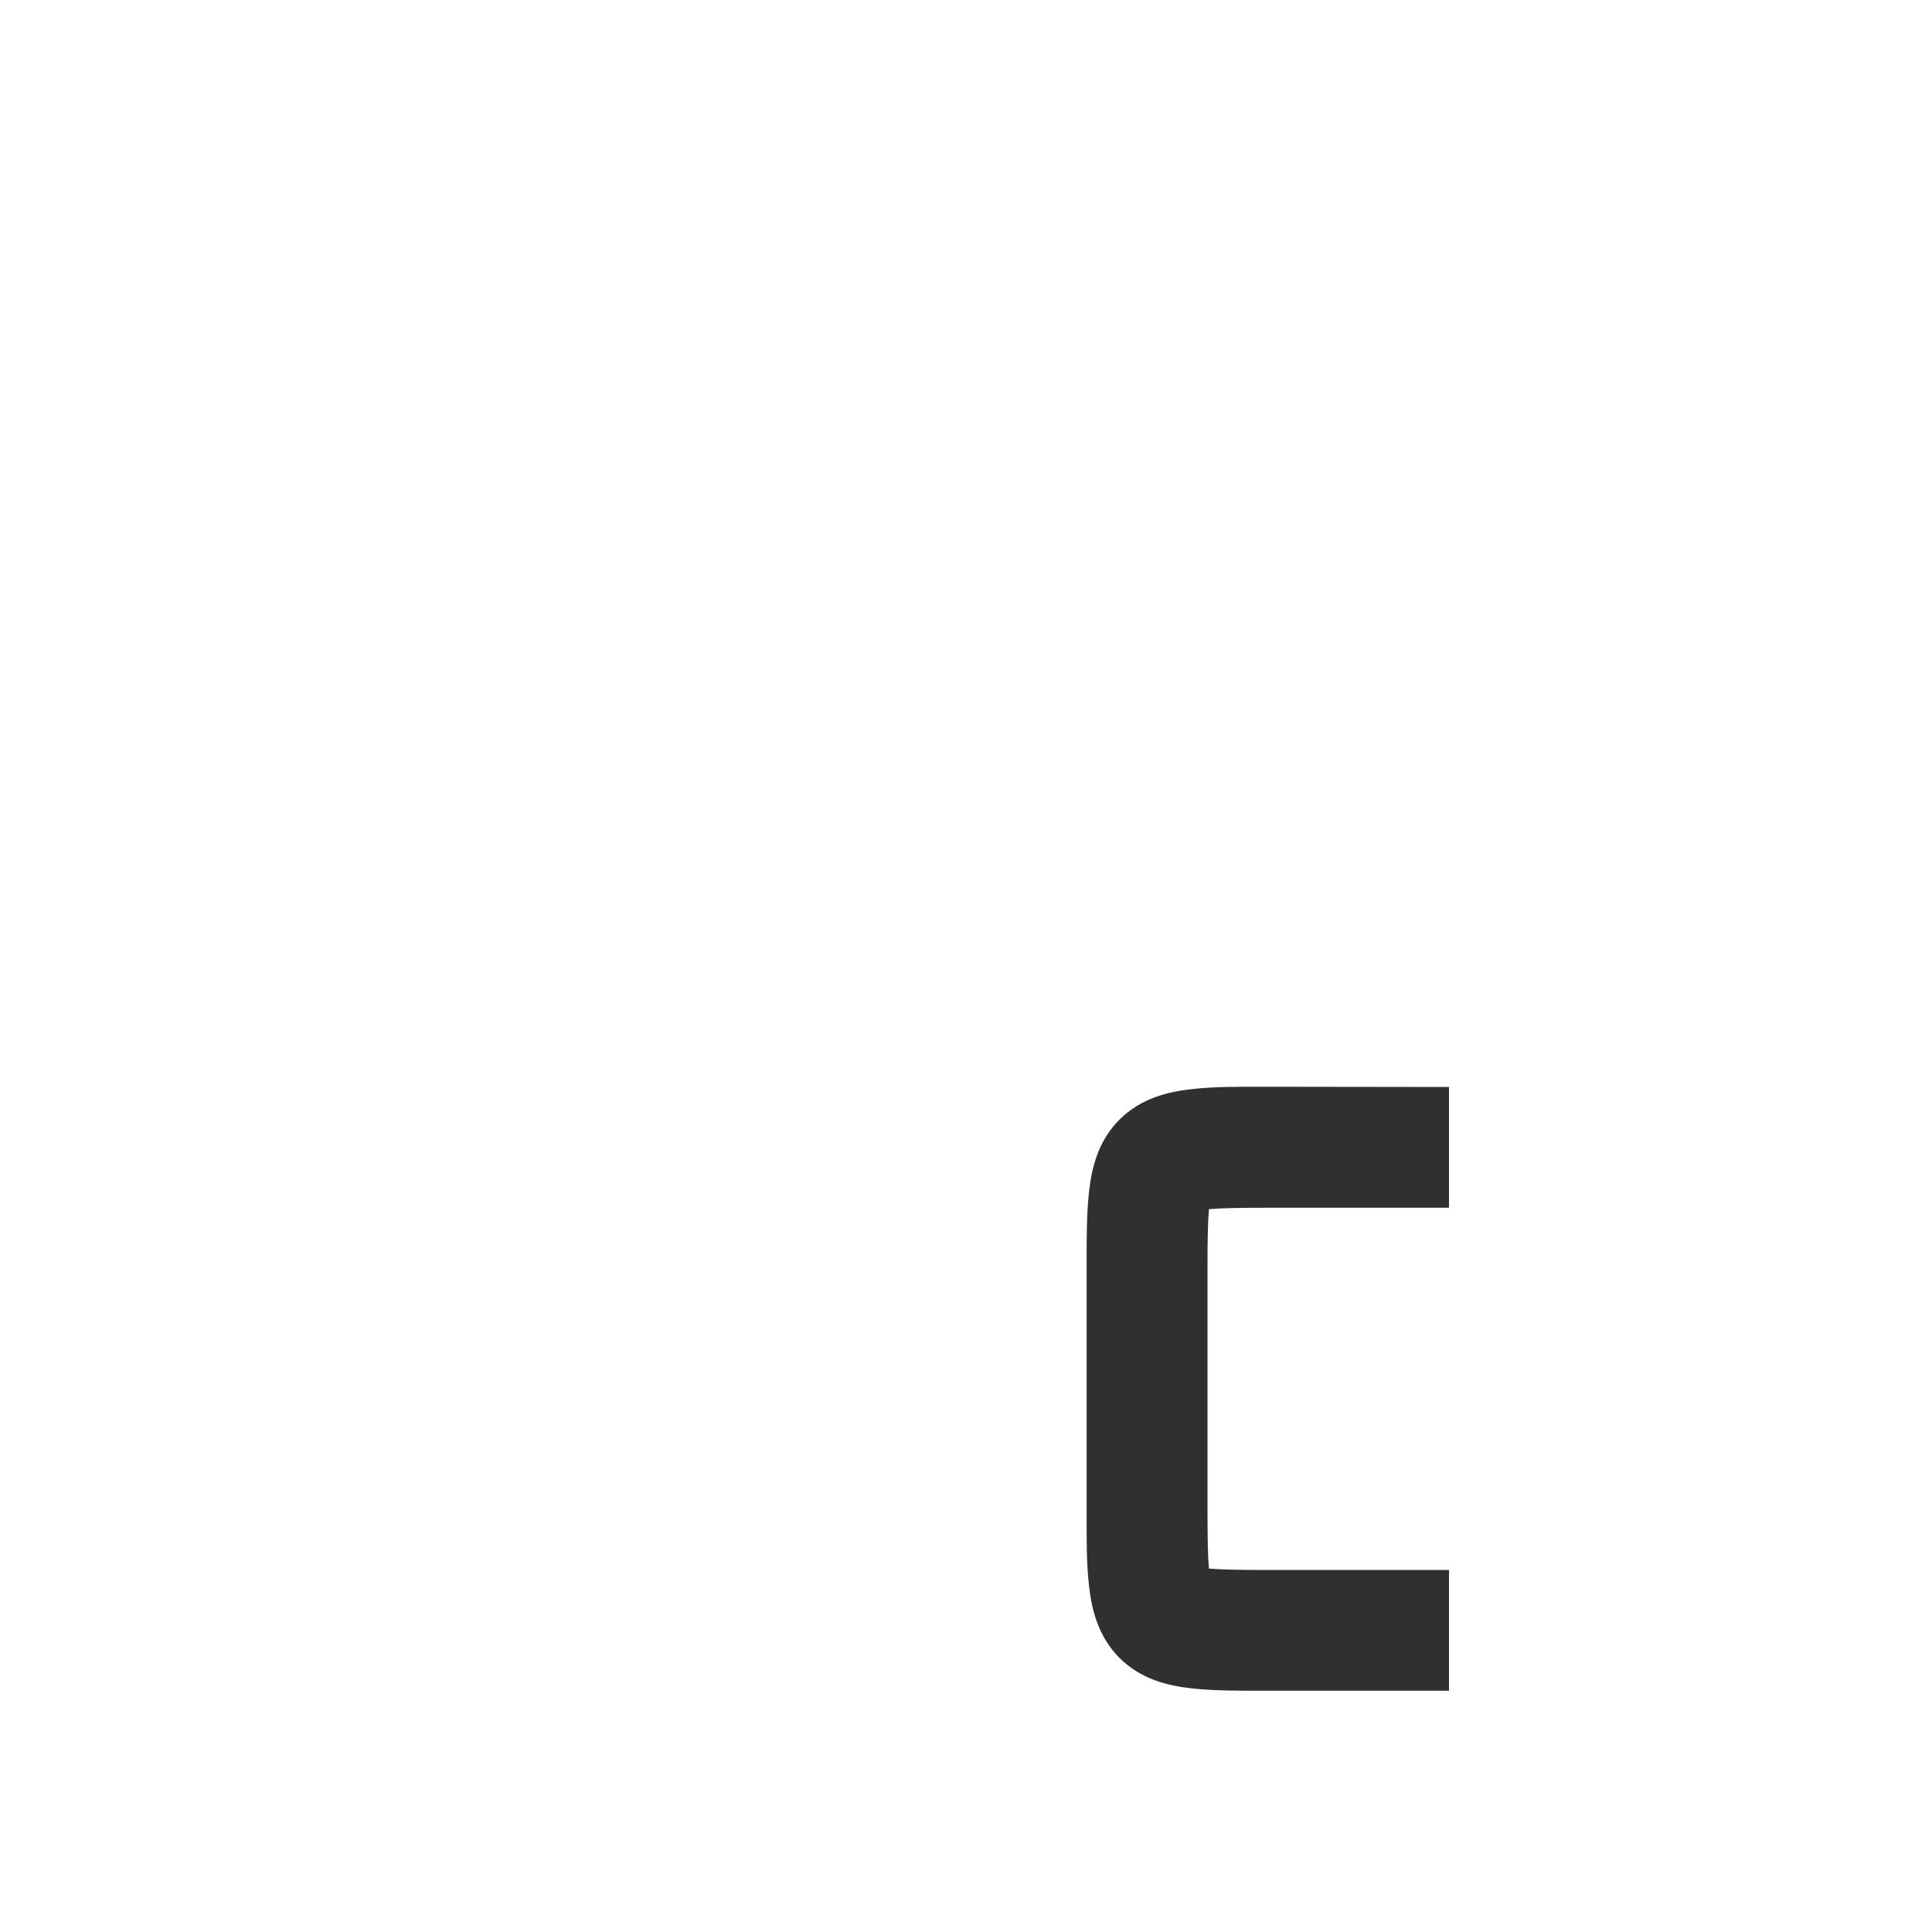 <svg width="16" height="16" version="1.1" xmlns="http://www.w3.org/2000/svg">
<defs>
<style id="current-color-scheme" type="text/css">.ColorScheme-Text { color:#dfdfdf; } .ColorScheme-Highlight { color:#4285f4; }</style>
</defs>
<path d="m10.5 9c-0.25 0-0.444-0.002-0.633 0.02-0.189 0.021-0.415 0.072-0.596 0.252-0.18 0.18-0.231 0.407-0.252 0.596-0.021 0.189-0.02 0.383-0.02 0.633v2c0 0.25-0.002 0.444 0.02 0.633 0.021 0.189 0.072 0.415 0.252 0.596 0.18 0.18 0.407 0.231 0.596 0.252 0.189 0.021 0.383 0.02 0.633 0.02h1.5v-1h-1.5c-0.233 0-0.391-0.003-0.488-0.012-0.009-0.097-0.012-0.255-0.012-0.488v-2c0-0.233 0.003-0.391 0.012-0.488 0.097-0.009 0.255-0.012 0.488-0.012h1.5v-1z" color="#dfdfdf" color-rendering="auto" dominant-baseline="auto" fill="#303030" image-rendering="auto" shape-rendering="auto" solid-color="#000000" style="font-feature-settings:normal;font-variant-alternates:normal;font-variant-caps:normal;font-variant-ligatures:normal;font-variant-numeric:normal;font-variant-position:normal;isolation:auto;mix-blend-mode:normal;shape-padding:0;text-decoration-color:#000000;text-decoration-line:none;text-decoration-style:solid;text-indent:0;text-orientation:mixed;text-transform:none;white-space:normal"/>
</svg>
